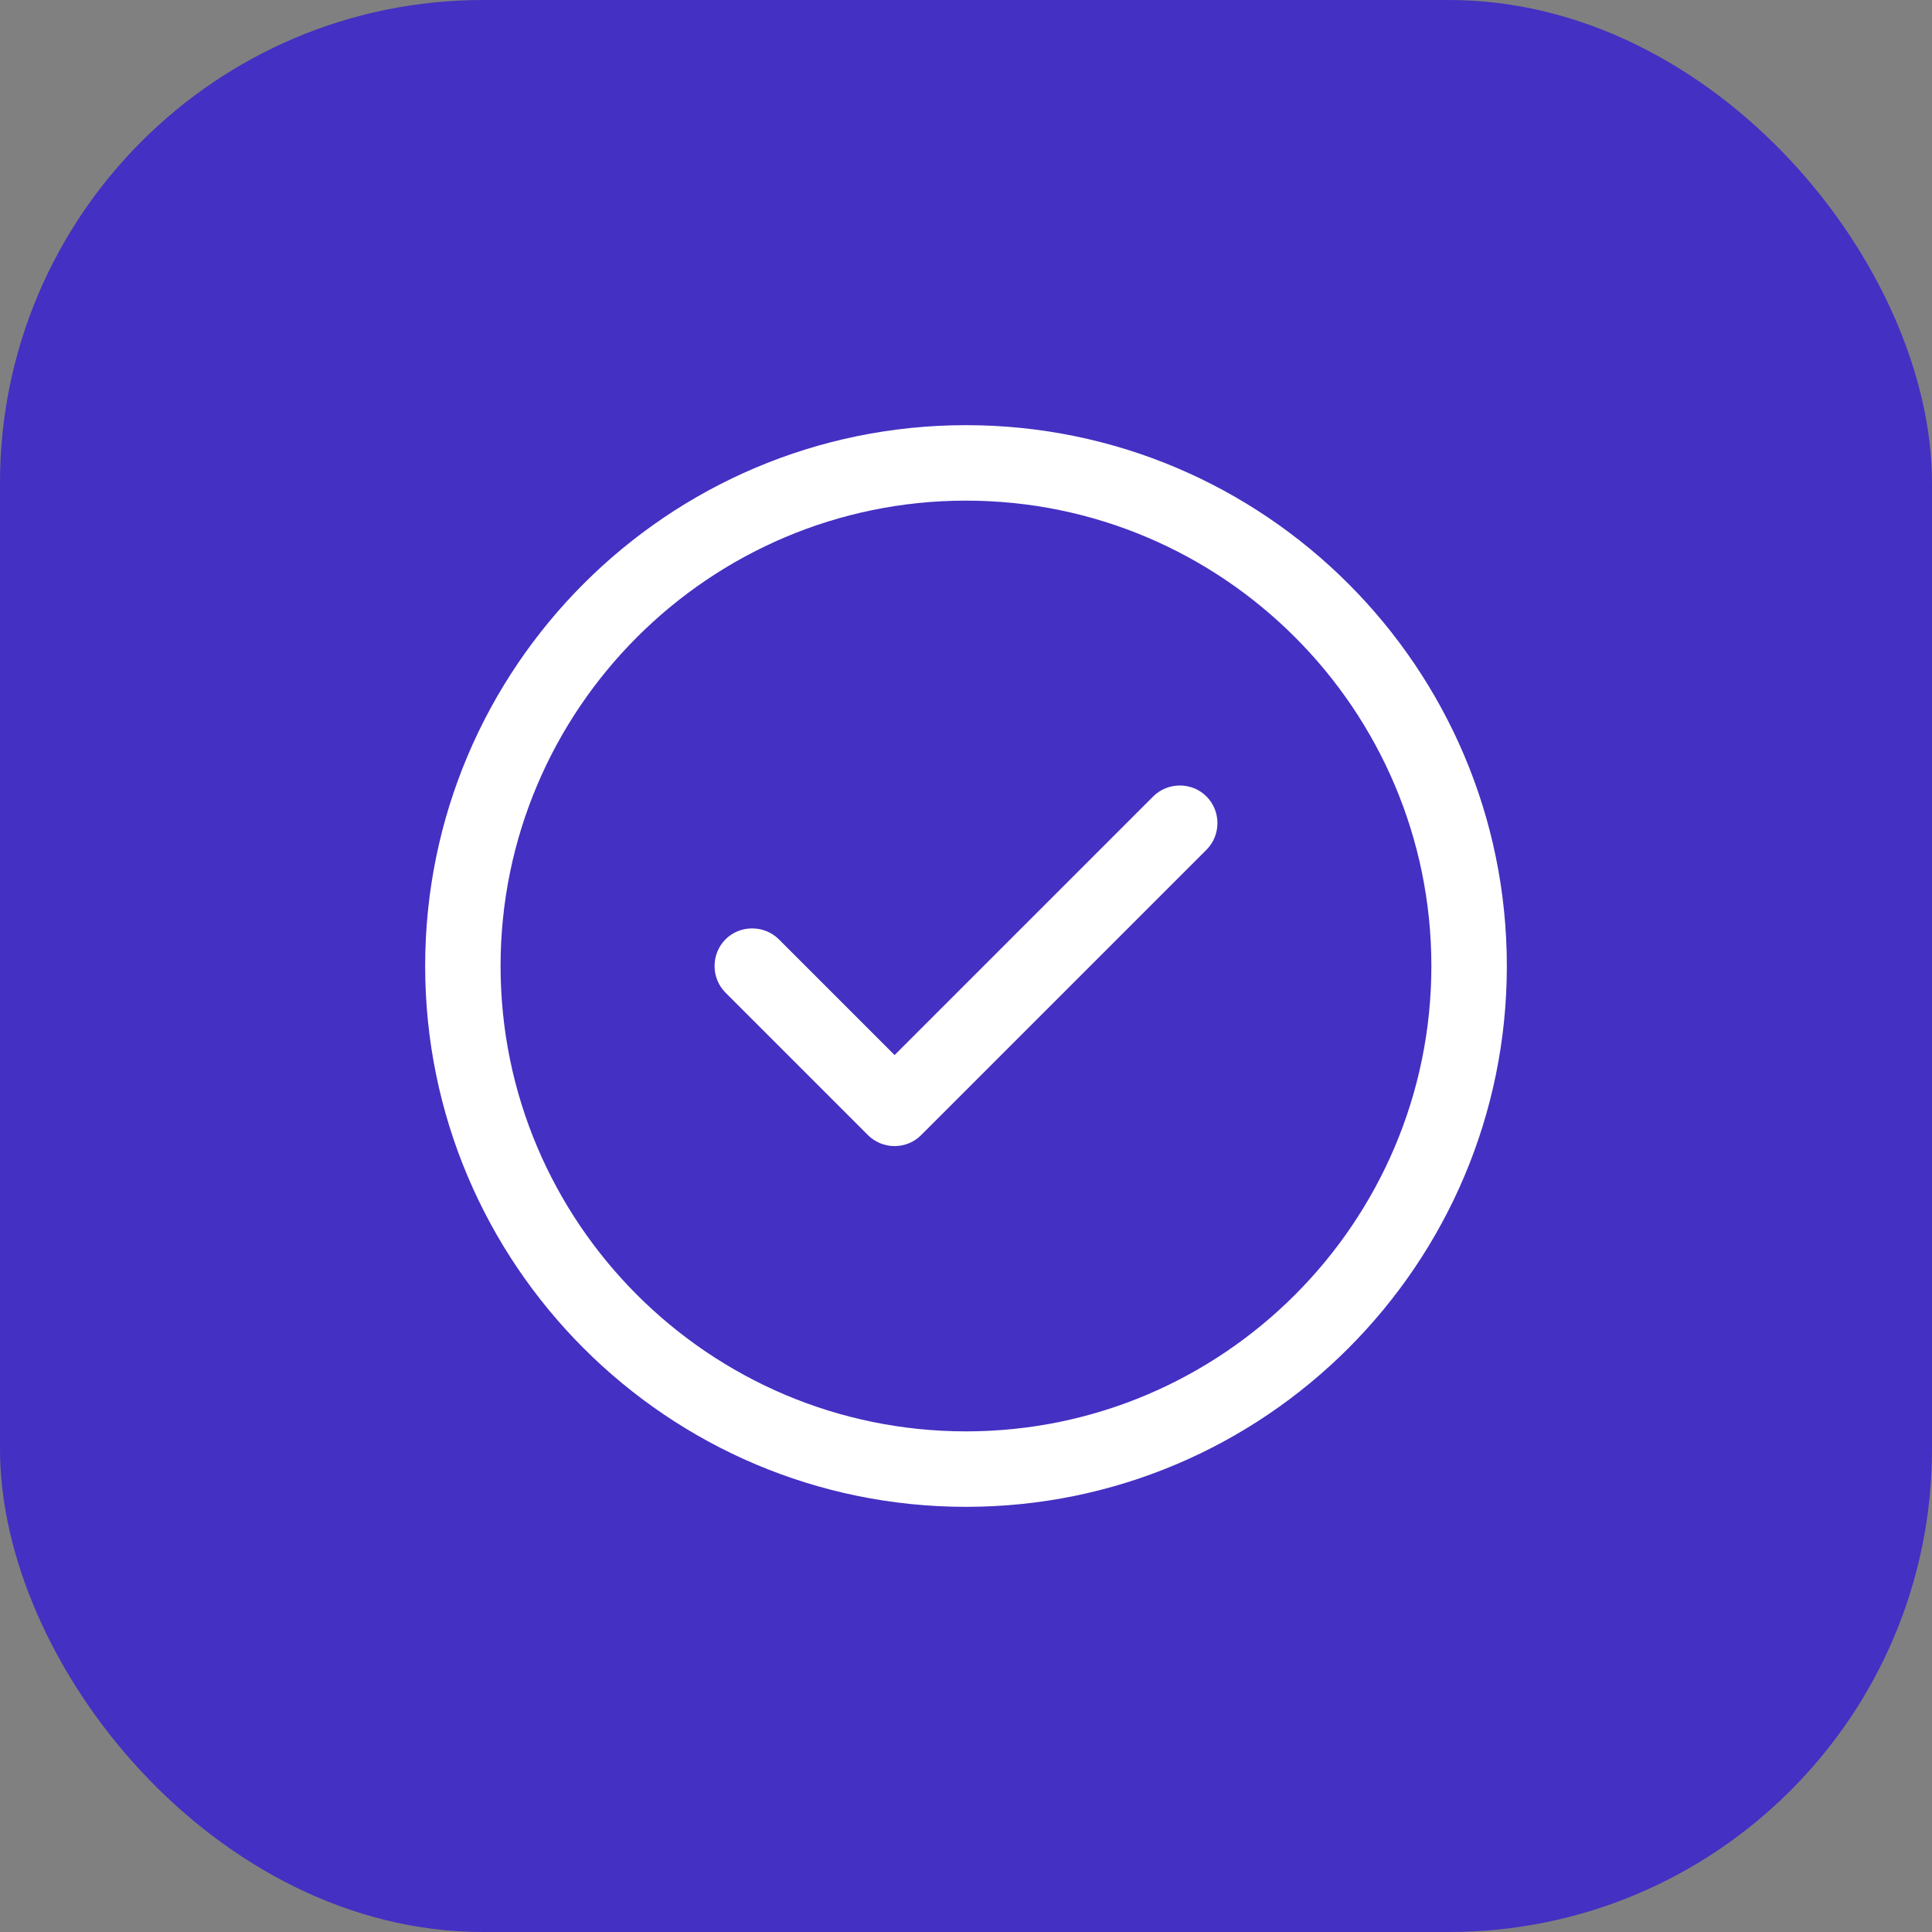 <svg width="32" height="32" viewBox="0 0 32 32" fill="none" xmlns="http://www.w3.org/2000/svg">
<rect x="0" y="0" width="32" height="32" fill="#808080" stroke="none"/>
<rect width="32" height="32" rx="8" fill="#4430C2"/>
<path d="M16 24.958C11.058 24.958 7.042 20.942 7.042 16C7.042 11.058 11.058 7.042 16 7.042C20.942 7.042 24.958 11.058 24.958 16C24.958 20.942 20.942 24.958 16 24.958ZM16 8.292C11.75 8.292 8.291 11.75 8.291 16C8.291 20.25 11.75 23.708 16 23.708C20.25 23.708 23.708 20.25 23.708 16C23.708 11.75 20.25 8.292 16 8.292Z" fill="white"/>
<path d="M14.817 18.983C14.65 18.983 14.492 18.917 14.375 18.8L12.017 16.442C11.775 16.2 11.775 15.8 12.017 15.558C12.258 15.317 12.658 15.317 12.9 15.558L14.817 17.475L19.1 13.192C19.342 12.95 19.742 12.95 19.983 13.192C20.225 13.433 20.225 13.833 19.983 14.075L15.258 18.8C15.142 18.917 14.983 18.983 14.817 18.983Z" fill="white"/>
</svg>
